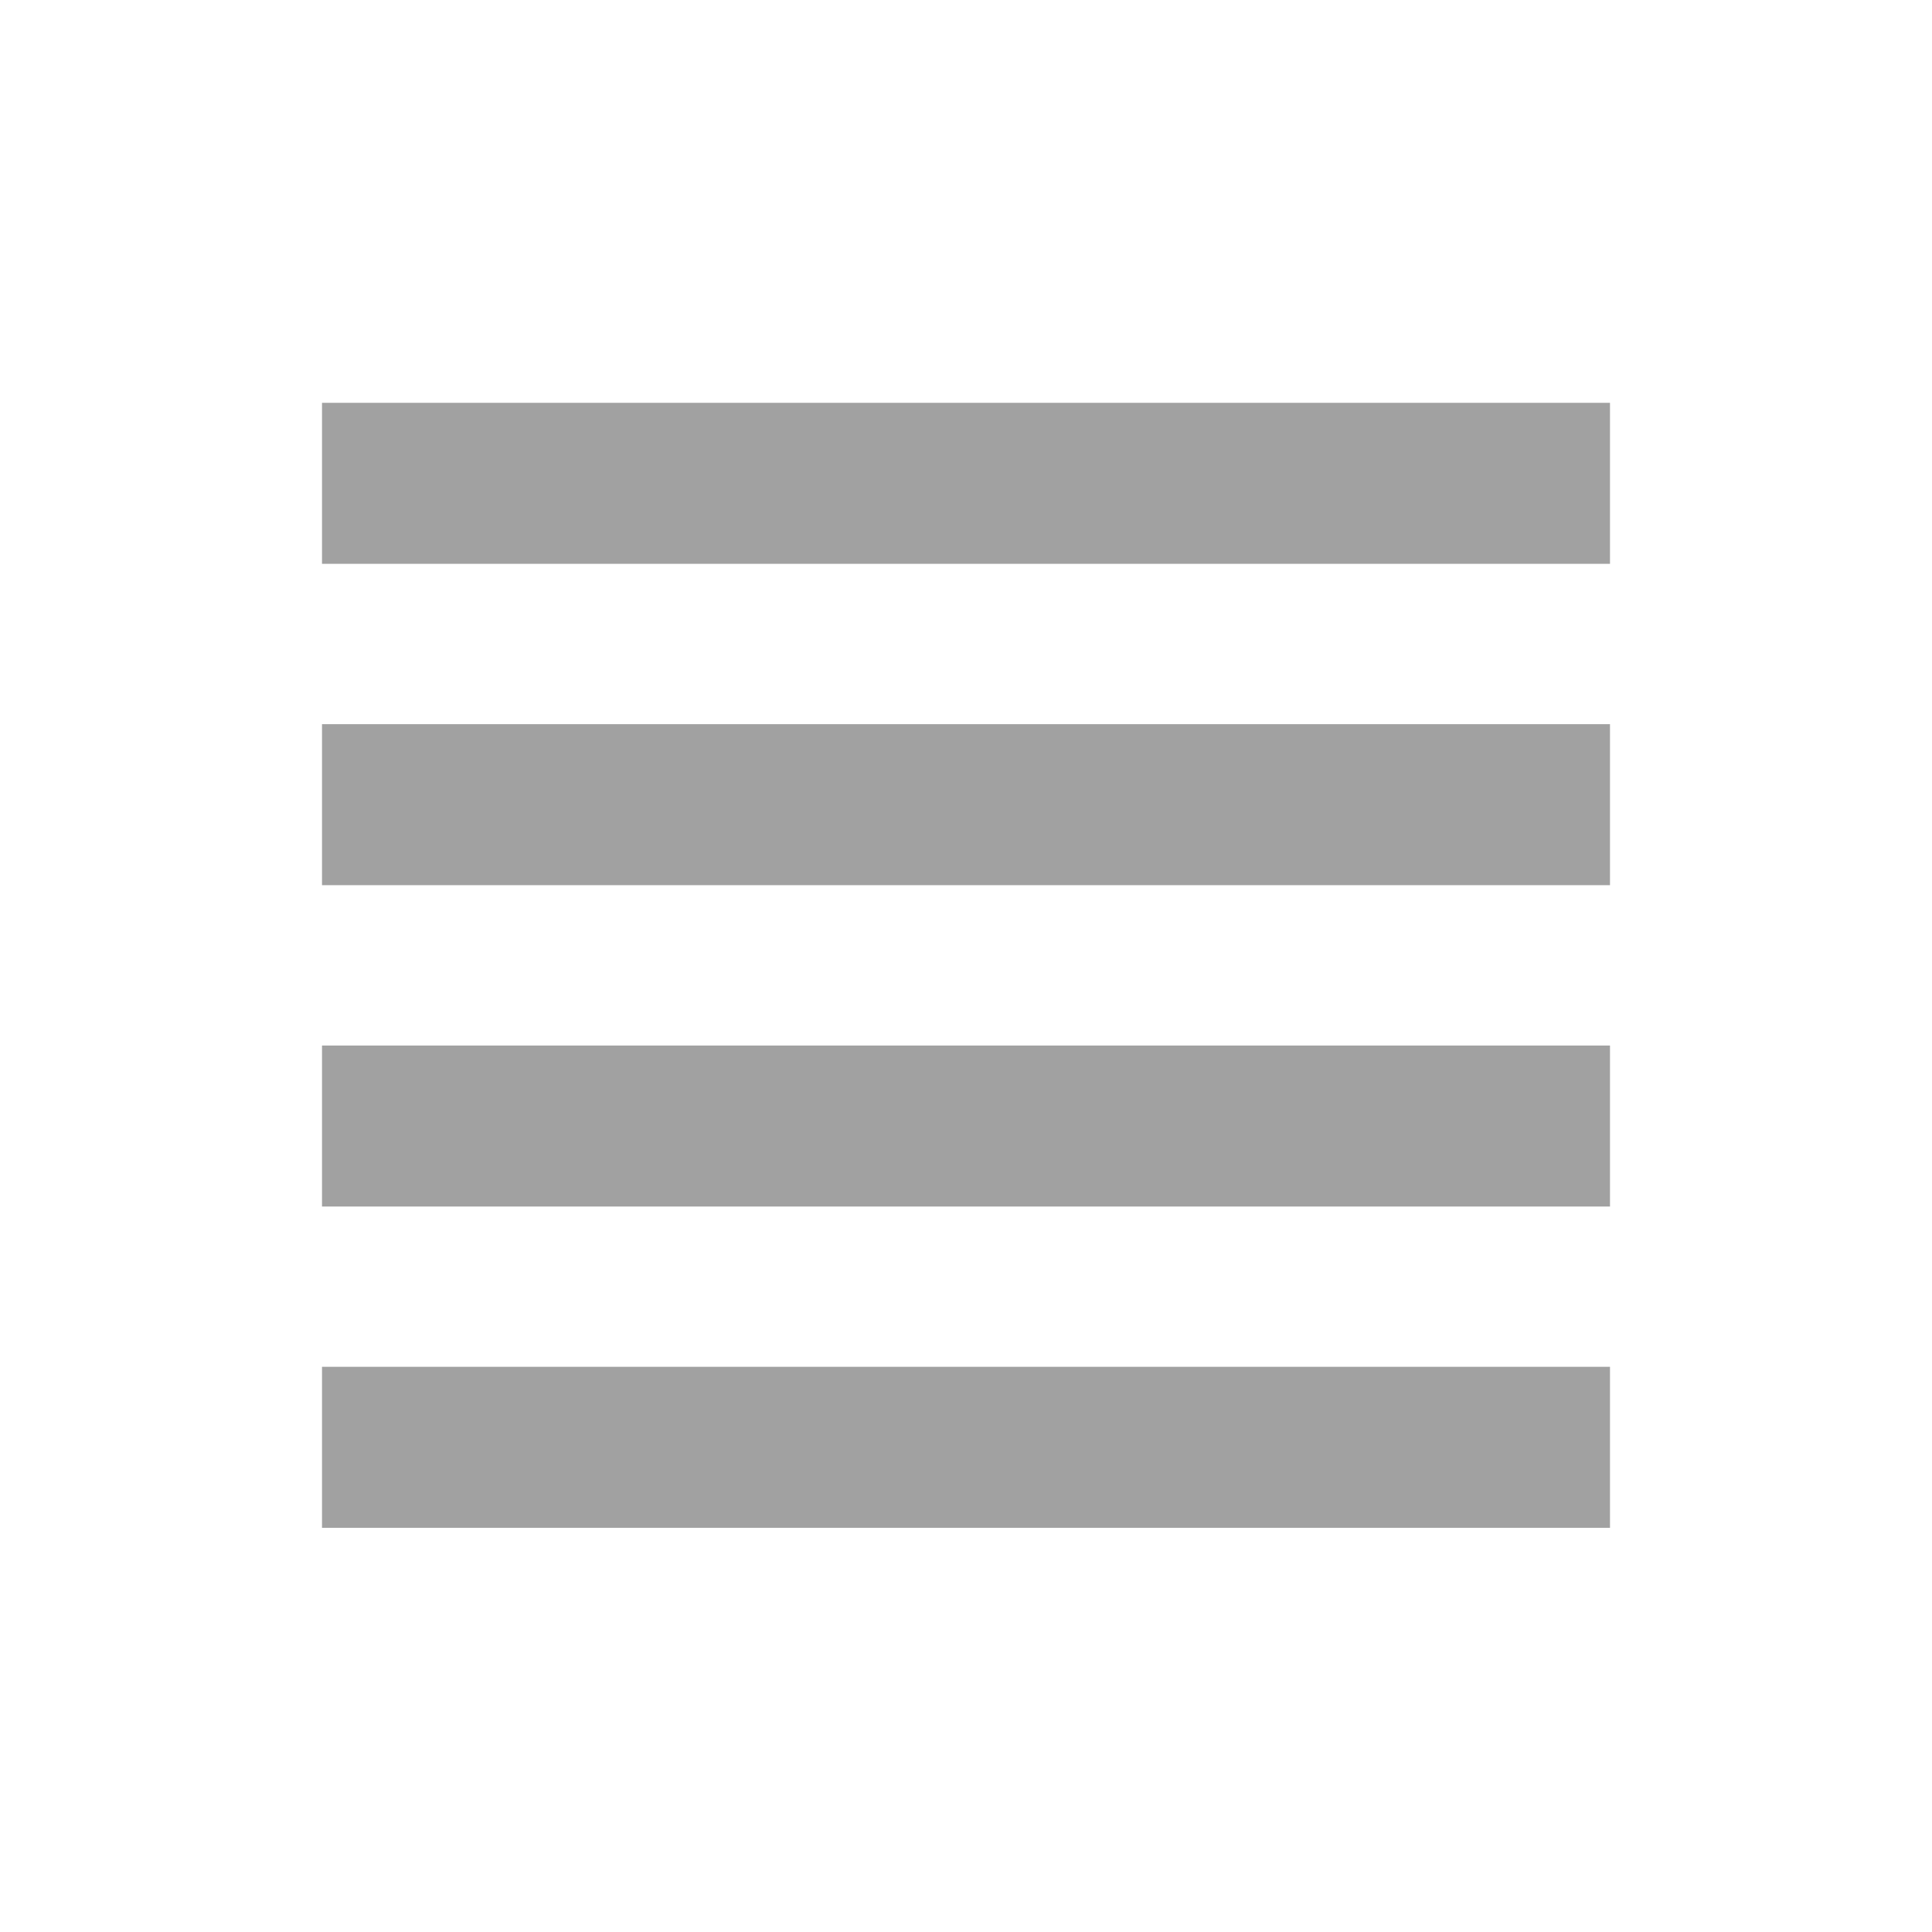 <?xml version="1.0" encoding="UTF-8" standalone="no"?><!-- Generator: Gravit.io --><svg xmlns="http://www.w3.org/2000/svg" xmlns:xlink="http://www.w3.org/1999/xlink" style="isolation:isolate" viewBox="1150 1585 24 24" width="24" height="24"><g id="justify-text"><g opacity="0"><rect x="1150" y="1585" width="24" height="24" transform="matrix(1,0,0,1,0,0)" id="Icon Background" fill="rgb(37,86,132)"/></g><path d=" M 1154 1590.004 L 1170 1590.004 L 1170 1592.004 L 1154 1592.004 L 1154 1590.004 L 1154 1590.004 L 1154 1590.004 Z  M 1154 1593.996 L 1170 1593.996 L 1170 1595.996 L 1154 1595.996 L 1154 1593.996 L 1154 1593.996 L 1154 1593.996 Z  M 1154 1597.988 L 1170 1597.988 L 1170 1599.988 L 1154 1599.988 L 1154 1597.988 L 1154 1597.988 Z  M 1154 1601.979 L 1170 1601.979 L 1170 1603.979 L 1154 1603.979 L 1154 1601.979 Z " fill-rule="evenodd" id="Fill-B" fill="rgb(161,161,161)"/></g></svg>